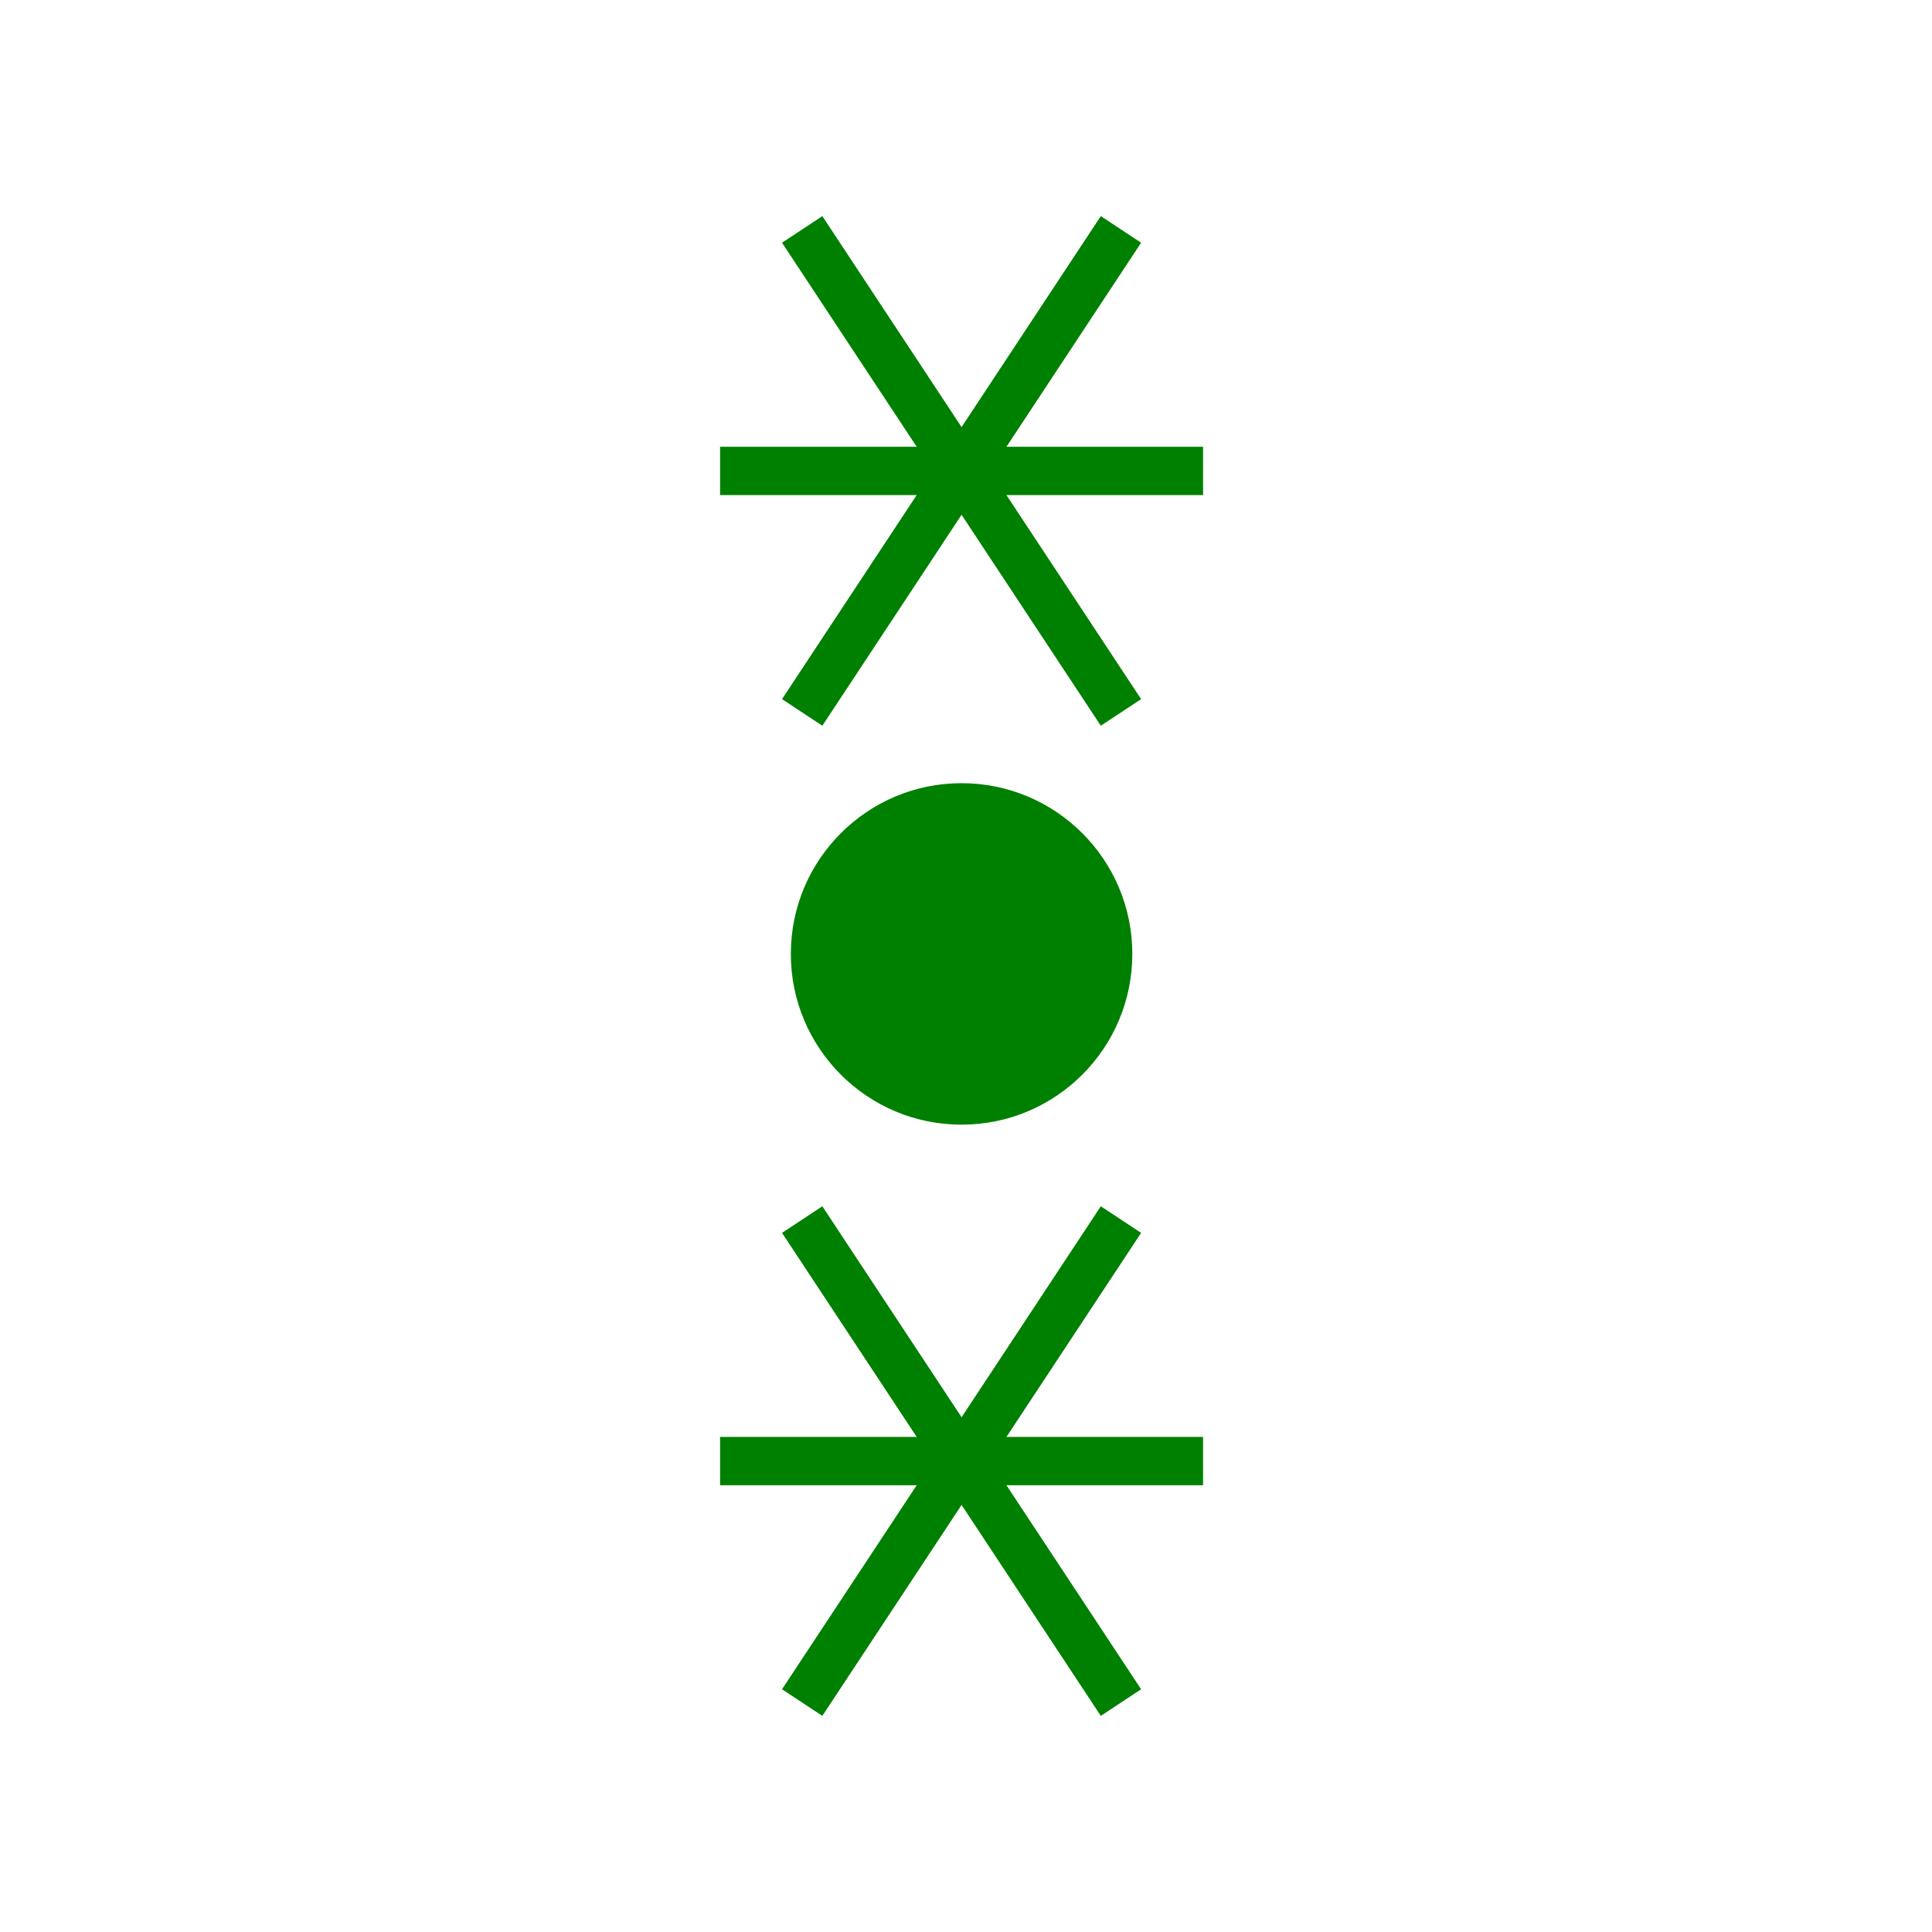 <?xml version="1.0" encoding="utf-8"?>
<!-- Generator: Adobe Illustrator 16.0.0, SVG Export Plug-In . SVG Version: 6.00 Build 0)  -->
<!DOCTYPE svg PUBLIC "-//W3C//DTD SVG 1.1//EN" "http://www.w3.org/Graphics/SVG/1.1/DTD/svg11.dtd">
<svg version="1.1" id="Version_1.0" xmlns="http://www.w3.org/2000/svg" xmlns:xlink="http://www.w3.org/1999/xlink" x="0px" y="0px"
	 width="400px" height="400px" viewBox="0 0 400 400" enable-background="new 0 0 400 400" xml:space="preserve">
<g id="main">
	<g transform="translate(0 100)">
		<line fill="none" stroke="#008000" stroke-width="10" x1="149.083" y1="202.5" x2="249.083" y2="202.5"/>
		<line fill="none" stroke="#008000" stroke-width="10" x1="166.083" y1="152.5" x2="232.083" y2="252.5"/>
		<line fill="none" stroke="#008000" stroke-width="10" x1="232.083" y1="152.5" x2="166.083" y2="252.5"/>
	</g>
	<g transform="translate(0 -100)">
		<line fill="none" stroke="#008000" stroke-width="10" x1="149.083" y1="197.5" x2="249.083" y2="197.5"/>
		<line fill="none" stroke="#008000" stroke-width="10" x1="166.083" y1="147.5" x2="232.083" y2="247.5"/>
		<line fill="none" stroke="#008000" stroke-width="10" x1="232.083" y1="147.5" x2="166.083" y2="247.5"/>
	</g>
	<g transform="matrix(0.7 0 0 0.7 60 60)">
		<circle fill="#008000" stroke="#008000" cx="198.691" cy="196.429" r="50"/>
	</g>
</g>
</svg>
